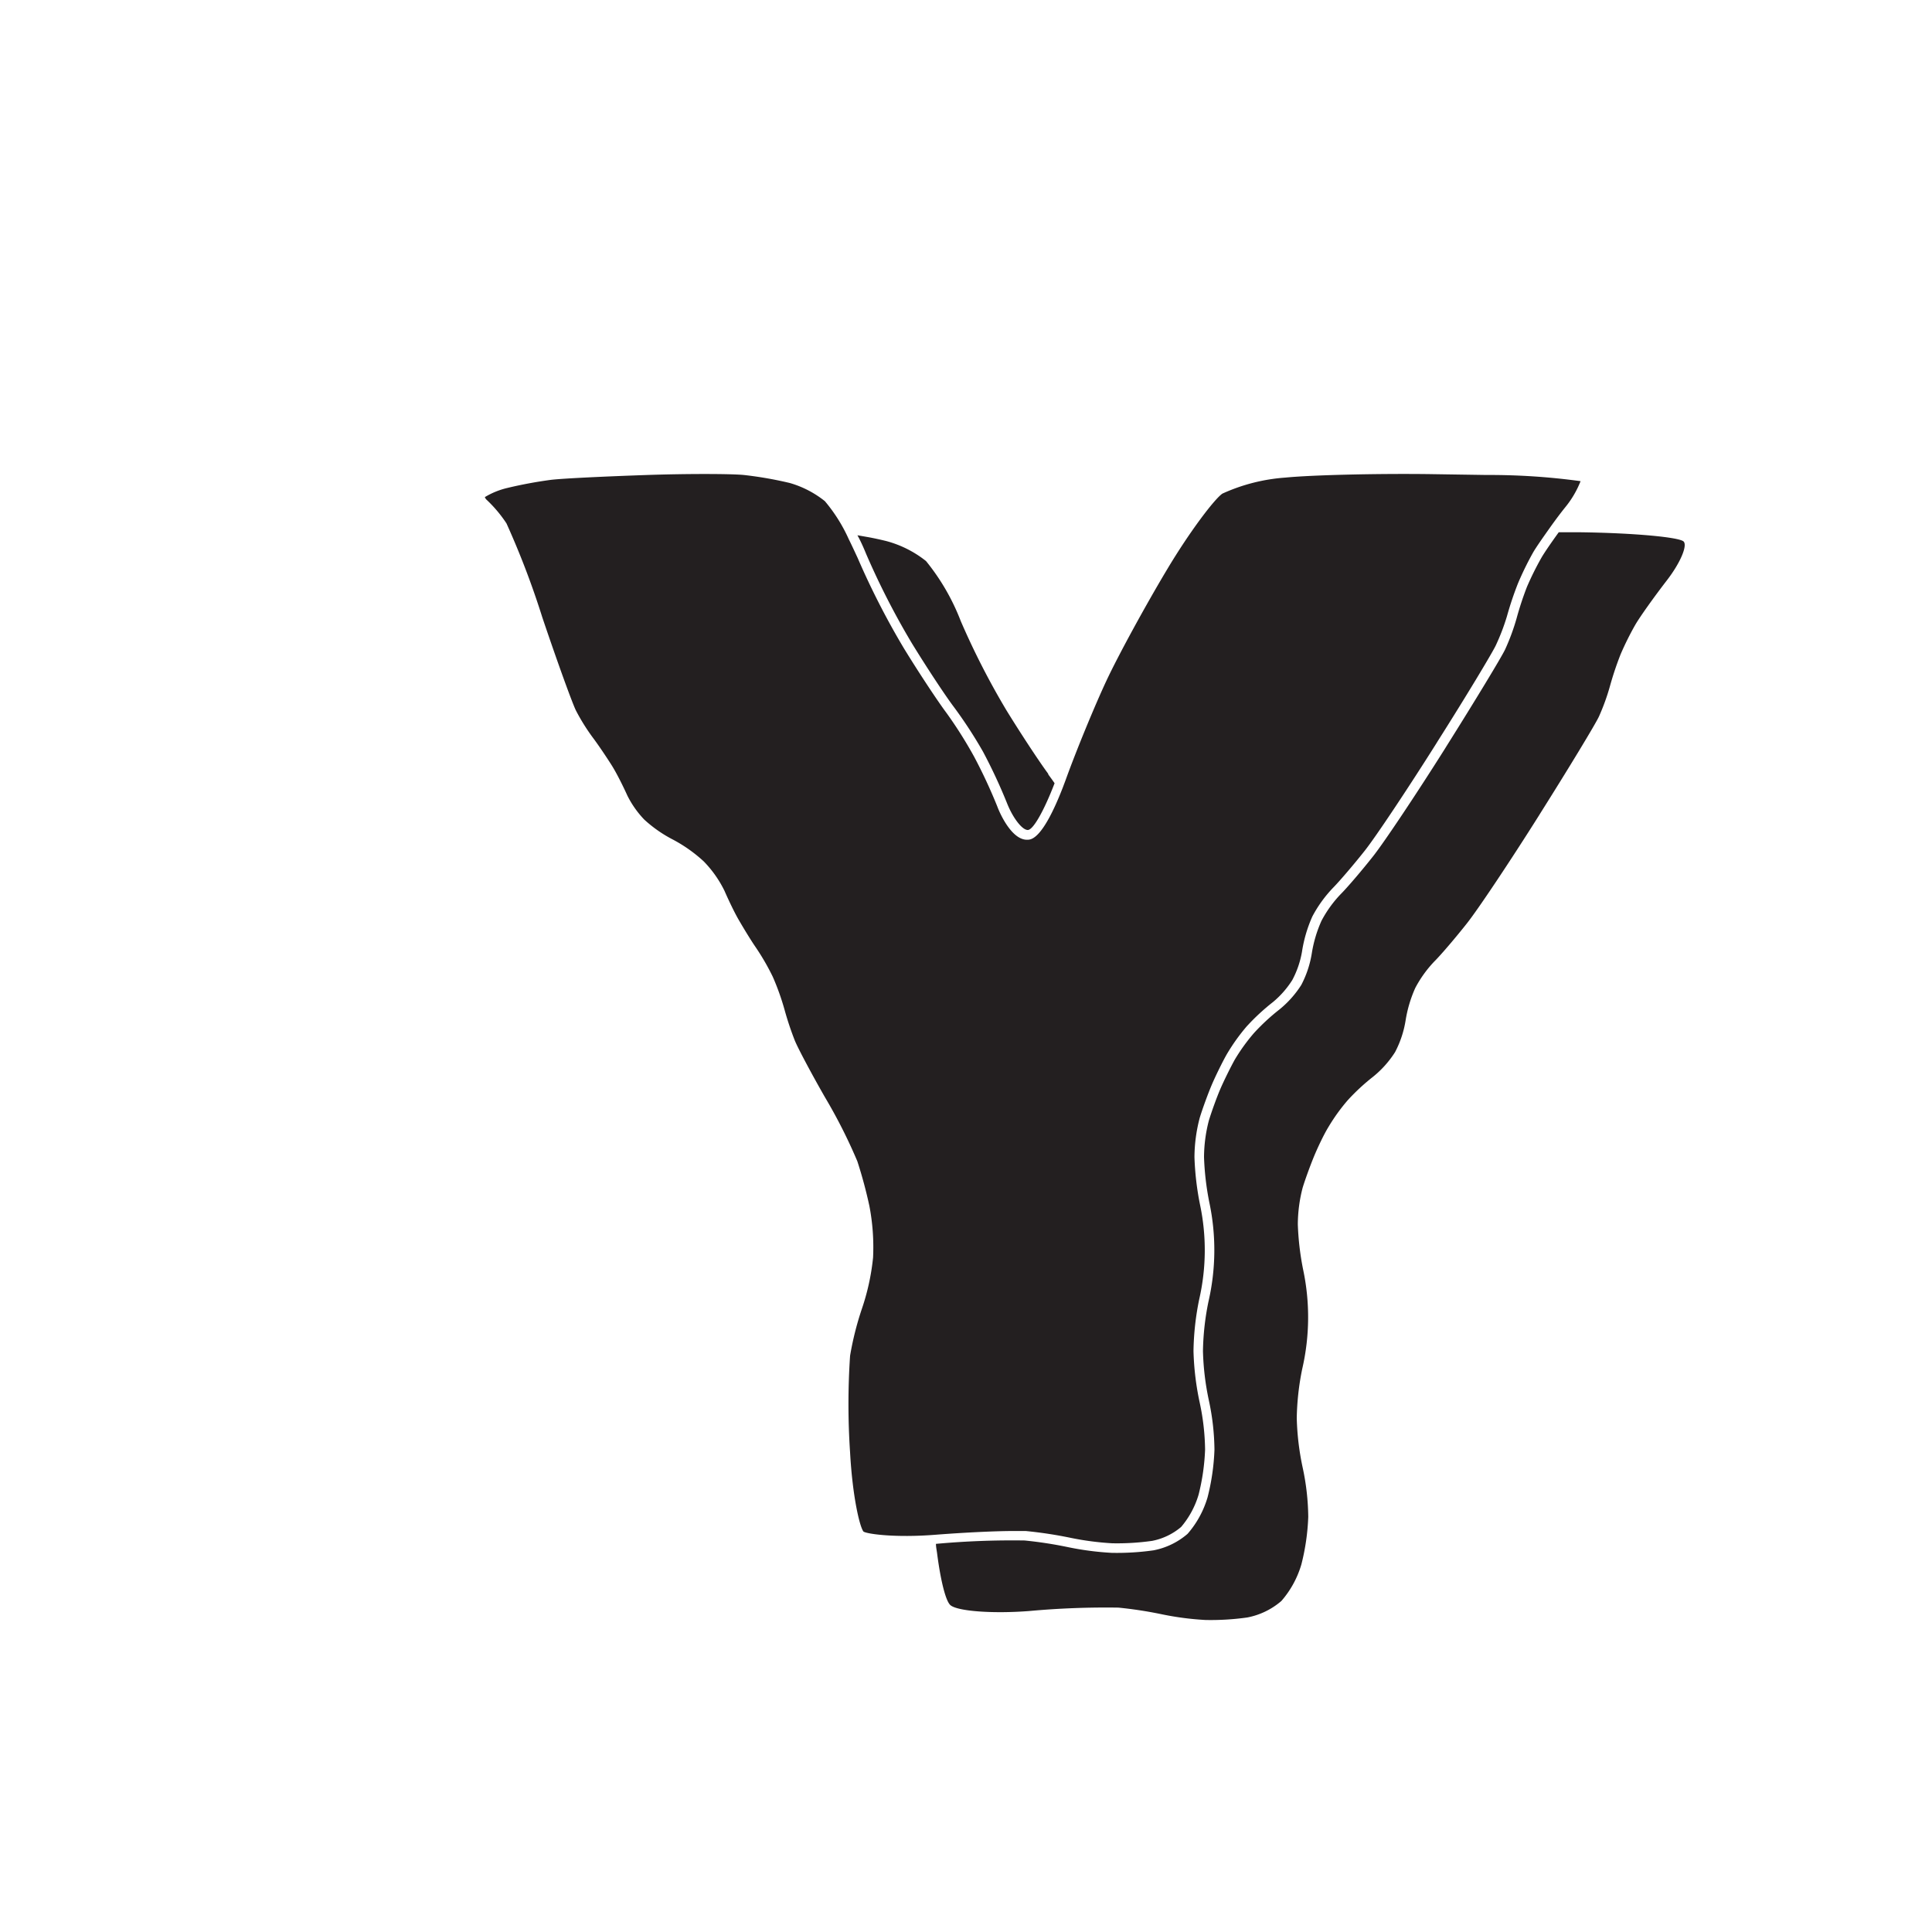 <svg xmlns="http://www.w3.org/2000/svg" width="200" height="200" viewBox="0 0 200 200"><title>_</title><path d="M87.87 55.83a16.69 16.69 0 0 0-2.48-3.95A10.38 10.38 0 0 0 81.76 50a39.29 39.29 0 0 0-4.76-.83c-1.31-.13-5.88-.14-10 0s-8.66.35-9.94.5a44.7 44.7 0 0 0-4.57.85 8.08 8.08 0 0 0-2.3.94.8.8 0 0 0 .24.33 13.69 13.69 0 0 1 2 2.39 87.08 87.08 0 0 1 3.71 9.73c1.65 4.89 3.13 8.94 3.48 9.64a21.06 21.06 0 0 0 1.7 2.74c.59.78 1.47 2.09 2 2.93s1.22 2.24 1.62 3.13a10.12 10.12 0 0 0 1.75 2.49 13.55 13.55 0 0 0 2.83 2 15.19 15.19 0 0 1 3.33 2.33A11.75 11.75 0 0 1 75 92.22c.36.83 1 2.19 1.47 3s1.23 2.07 1.74 2.81a24.54 24.54 0 0 1 1.79 3.09 26 26 0 0 1 1.22 3.42 31.88 31.88 0 0 0 1.06 3.18c.34.83 1.78 3.53 3.14 5.9a54.65 54.65 0 0 1 3.33 6.59 47 47 0 0 1 1.25 4.64 22.52 22.52 0 0 1 .38 5.33 23.85 23.85 0 0 1-1.16 5.31 31.88 31.88 0 0 0-1.22 4.86 74.66 74.66 0 0 0 0 10c.25 4.59 1 7.73 1.39 8.2.42.26 3.32.65 7.41.33 3.08-.24 6.25-.39 8.12-.39h1.26a43.86 43.86 0 0 1 4.67.71 29.68 29.68 0 0 0 4.29.56 25.88 25.88 0 0 0 4.13-.25 6.59 6.59 0 0 0 3-1.44 9.18 9.18 0 0 0 1.81-3.35 22.37 22.37 0 0 0 .67-4.66 24.32 24.32 0 0 0-.55-4.83 28.78 28.78 0 0 1-.65-5.37 28.46 28.46 0 0 1 .59-5.35 22.77 22.77 0 0 0 .08-9.83 29.83 29.83 0 0 1-.57-4.89 16.26 16.26 0 0 1 .55-4.09c.29-.95.84-2.45 1.22-3.35s1.07-2.31 1.54-3.15a20.19 20.19 0 0 1 2.09-2.94 22.45 22.45 0 0 1 2.73-2.53 9.66 9.66 0 0 0 2-2.28 9.77 9.77 0 0 0 1-2.92 14.21 14.21 0 0 1 1.07-3.65 13.22 13.22 0 0 1 2.17-3c.64-.65 2.14-2.4 3.27-3.83s4.45-6.41 7.38-11.06l.16-.26c3.17-5 5.66-9.18 6-9.89a21.9 21.9 0 0 0 1.17-3.05 34.34 34.34 0 0 1 1.14-3.4 32.35 32.35 0 0 1 1.55-3.17c.3-.53 1-1.53 1.86-2.74.48-.67 1-1.37 1.51-2a10.06 10.06 0 0 0 1.56-2.67 69.39 69.39 0 0 0-9.74-.64l-5.88-.09c-5.49-.07-12.19.09-14.94.36a18.92 18.92 0 0 0-6.52 1.66c-.83.57-3.39 3.94-5.73 7.86-2.24 3.74-5.06 8.91-6.28 11.52s-3.11 7.2-4.2 10.22c-.09.25-.19.5-.28.75-2.1 5.43-3.29 5.47-3.68 5.48-1.72.07-3-3.07-3.12-3.42a54.22 54.22 0 0 0-2.41-5.18 44.55 44.55 0 0 0-2.84-4.5c-.91-1.21-2.9-4.22-4.43-6.72a80.74 80.74 0 0 1-4.79-9.36c-.3-.64-.59-1.28-.91-1.92z" fill="#231f20"/><path d="M163.59 55.1h-2.23c-.81 1.12-1.51 2.14-1.8 2.65a31.11 31.11 0 0 0-1.49 3A33 33 0 0 0 157 64a22.58 22.58 0 0 1-1.19 3.23c-.4.84-3.13 5.34-6.06 10l-.16.26c-2.93 4.65-6.28 9.67-7.44 11.14s-2.67 3.24-3.35 3.92a12.25 12.25 0 0 0-2 2.77 13.29 13.29 0 0 0-1 3.35 10.66 10.66 0 0 1-1.09 3.29 10.54 10.54 0 0 1-2.3 2.57 21.75 21.75 0 0 0-2.59 2.4 19.35 19.35 0 0 0-2 2.77c-.45.81-1.13 2.19-1.5 3.05s-.9 2.33-1.18 3.25a15.34 15.34 0 0 0-.5 3.79 28.7 28.7 0 0 0 .55 4.69 23.75 23.75 0 0 1-.09 10.26 27.32 27.32 0 0 0-.57 5.13 27.65 27.65 0 0 0 .62 5.14 25.23 25.23 0 0 1 .57 5.07 23.21 23.21 0 0 1-.71 4.91 10.06 10.06 0 0 1-2.07 3.79 7.57 7.57 0 0 1-3.53 1.71 27 27 0 0 1-4.33.26 30.41 30.41 0 0 1-4.47-.58 42.72 42.72 0 0 0-4.54-.7 86.78 86.78 0 0 0-9.18.35c0 .34.08.67.12 1 .35 2.72.87 4.87 1.36 5.33.69.64 4.38.92 8.2.62a87.08 87.08 0 0 1 9.21-.35 42.72 42.72 0 0 1 4.54.7 30.41 30.41 0 0 0 4.47.58 27 27 0 0 0 4.33-.26 7.57 7.57 0 0 0 3.53-1.71 10.06 10.06 0 0 0 2.07-3.79 23.21 23.21 0 0 0 .71-4.91 25.23 25.23 0 0 0-.57-5.07 27.65 27.65 0 0 1-.62-5.14 27.32 27.32 0 0 1 .57-5.13 23.75 23.75 0 0 0 .09-10.26 28.7 28.7 0 0 1-.55-4.69 15.34 15.34 0 0 1 .5-3.79c.28-.92.82-2.38 1.18-3.25s1-2.24 1.5-3.05a19.35 19.35 0 0 1 2-2.77 21.75 21.75 0 0 1 2.59-2.4 10.54 10.54 0 0 0 2.3-2.57 10.66 10.66 0 0 0 1.09-3.29 13.29 13.29 0 0 1 1-3.35 12.25 12.25 0 0 1 2-2.77c.68-.68 2.18-2.44 3.35-3.92s4.51-6.49 7.44-11.14l.16-.26c2.93-4.65 5.66-9.15 6.06-10a22.58 22.58 0 0 0 1.15-3.18 33 33 0 0 1 1.1-3.28 31.11 31.11 0 0 1 1.49-3c.46-.81 1.95-2.9 3.3-4.65s2.13-3.54 1.74-4-5.21-.9-10.71-.97zM89.67 57.36a79.61 79.61 0 0 0 4.72 9.22c1.52 2.48 3.49 5.47 4.38 6.64a46 46 0 0 1 3 4.61 55.53 55.53 0 0 1 2.47 5.3c.61 1.55 1.58 2.8 2.16 2.79s1.73-2.13 2.77-4.84c-.23-.34-.46-.65-.66-.92v-.06c-.9-1.21-2.83-4.14-4.33-6.58a79.61 79.61 0 0 1-4.72-9.22 22.77 22.77 0 0 0-3.6-6.22A11.25 11.25 0 0 0 91.71 56c-.49-.12-1.11-.26-1.75-.38l-1.2-.21c.33.59.64 1.29.91 1.95z" fill="#231f20"/></svg>